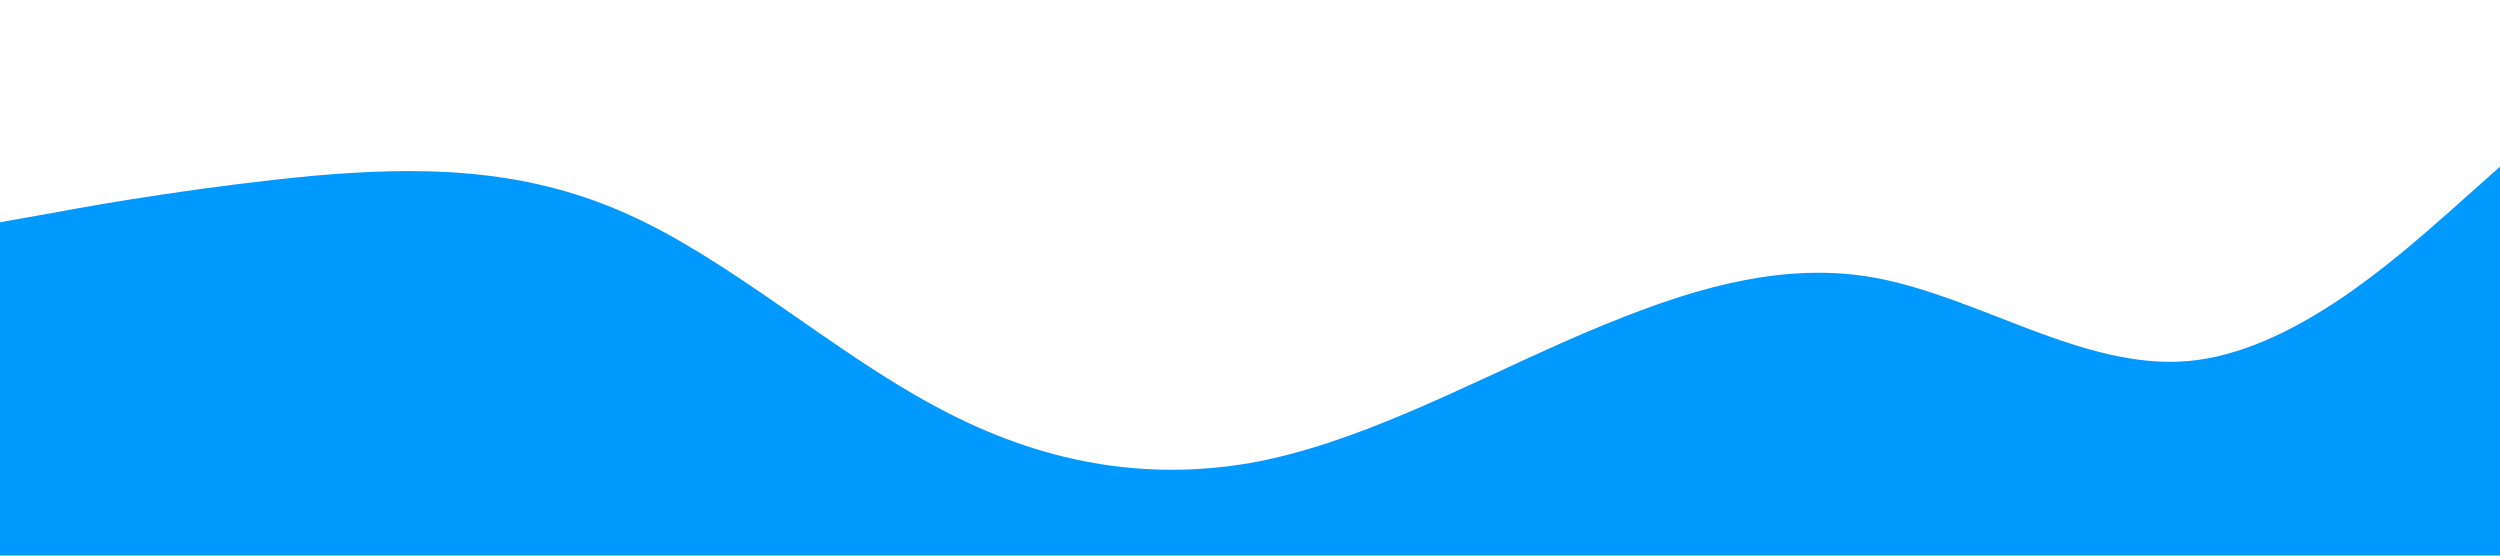 <?xml version="1.0" standalone="no"?><svg xmlns="http://www.w3.org/2000/svg" viewBox="0 0 1440 320"><path fill="#0099ff" fill-opacity="1" d="M0,128L30,122.7C60,117,120,107,180,101.3C240,96,300,96,360,122.7C420,149,480,203,540,234.7C600,267,660,277,720,266.7C780,256,840,224,900,197.3C960,171,1020,149,1080,160C1140,171,1200,213,1260,208C1320,203,1380,149,1410,122.7L1440,96L1440,320L1410,320C1380,320,1320,320,1260,320C1200,320,1140,320,1080,320C1020,320,960,320,900,320C840,320,780,320,720,320C660,320,600,320,540,320C480,320,420,320,360,320C300,320,240,320,180,320C120,320,60,320,30,320L0,320Z"></path></svg>